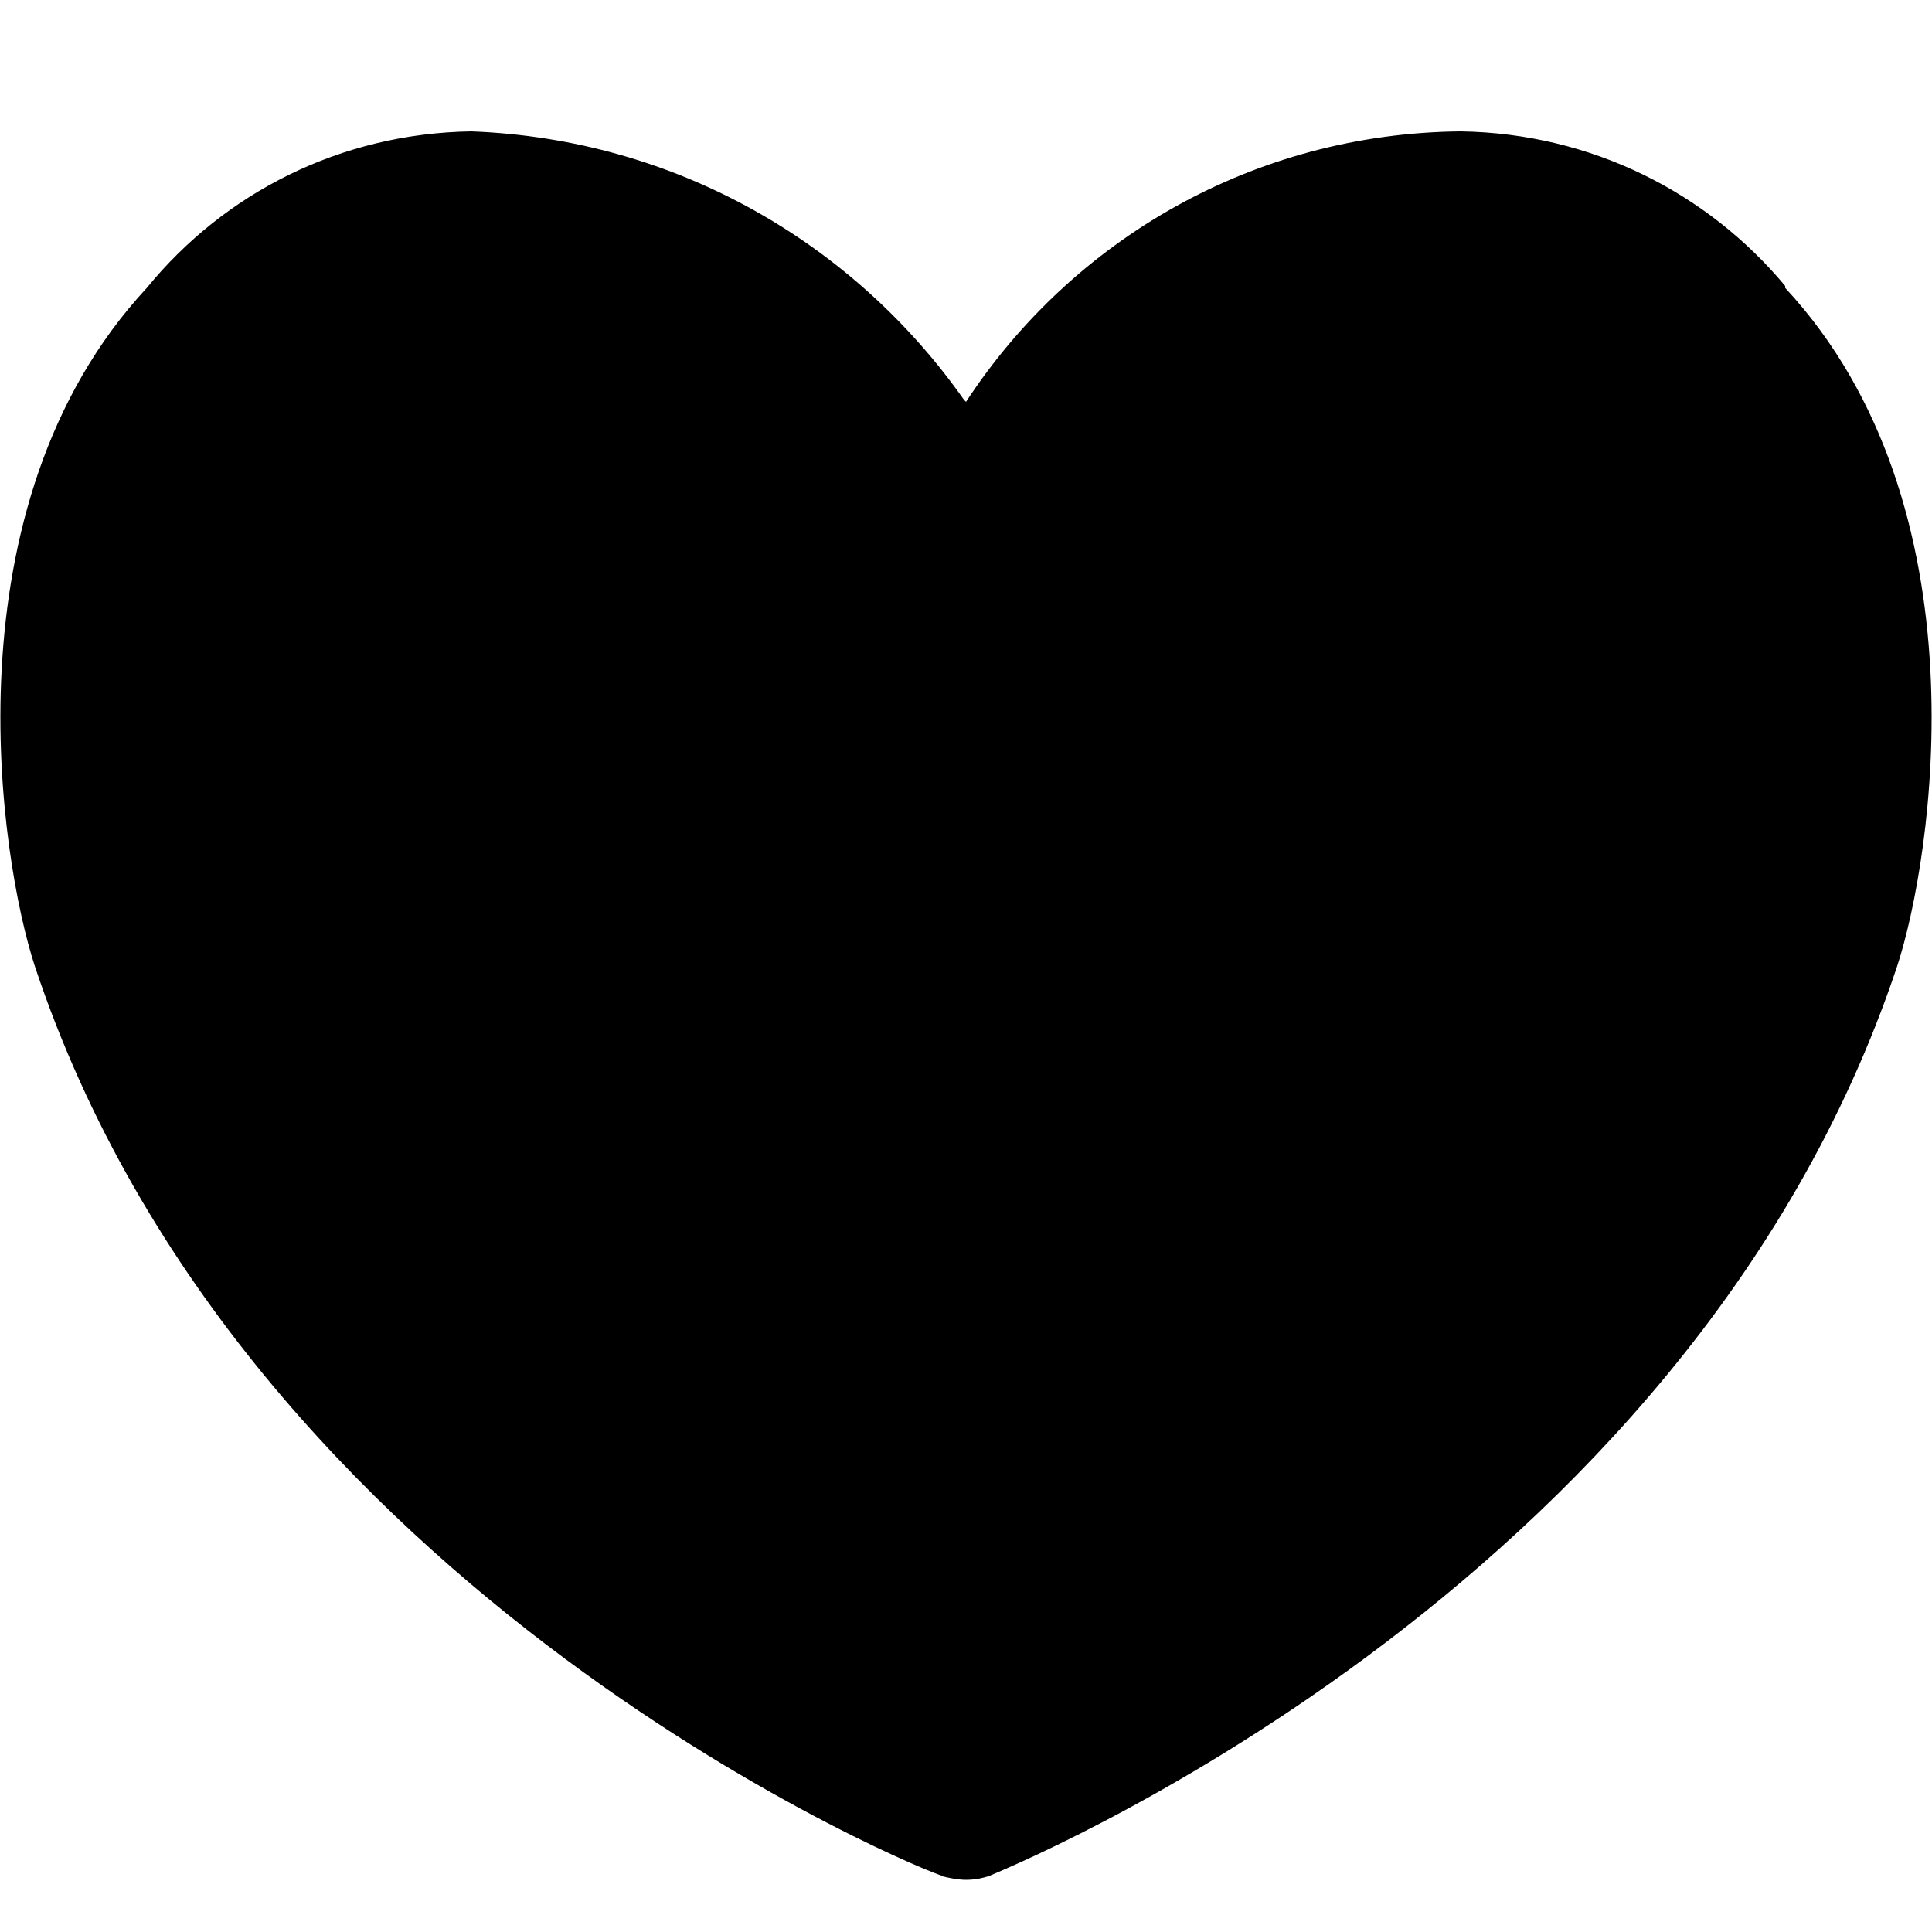 <!-- Generated by IcoMoon.io -->
<svg version="1.1" xmlns="http://www.w3.org/2000/svg" width="20" height="20" viewBox="0 0 20 20">
<title>heart</title>
<path d="M10 19.46c-0.080 0-0.18-0.020-0.26-0.040h0.020c-0.080 0-7.22-2.86-9.4-9.42-0.36-1.1-0.94-4.76 1.16-7.020 0.8-0.98 2-1.6 3.36-1.62v0c2.12 0.080 3.96 1.16 5.1 2.78l0.020 0.020c1.1-1.68 2.98-2.78 5.12-2.8v0c1.36 0.020 2.56 0.64 3.36 1.6v0.020c2.1 2.26 1.52 5.92 1.16 7.020-2.18 6.54-9.32 9.38-9.4 9.42-0.060 0.020-0.14 0.040-0.24 0.040v0z"></path>
</svg>
